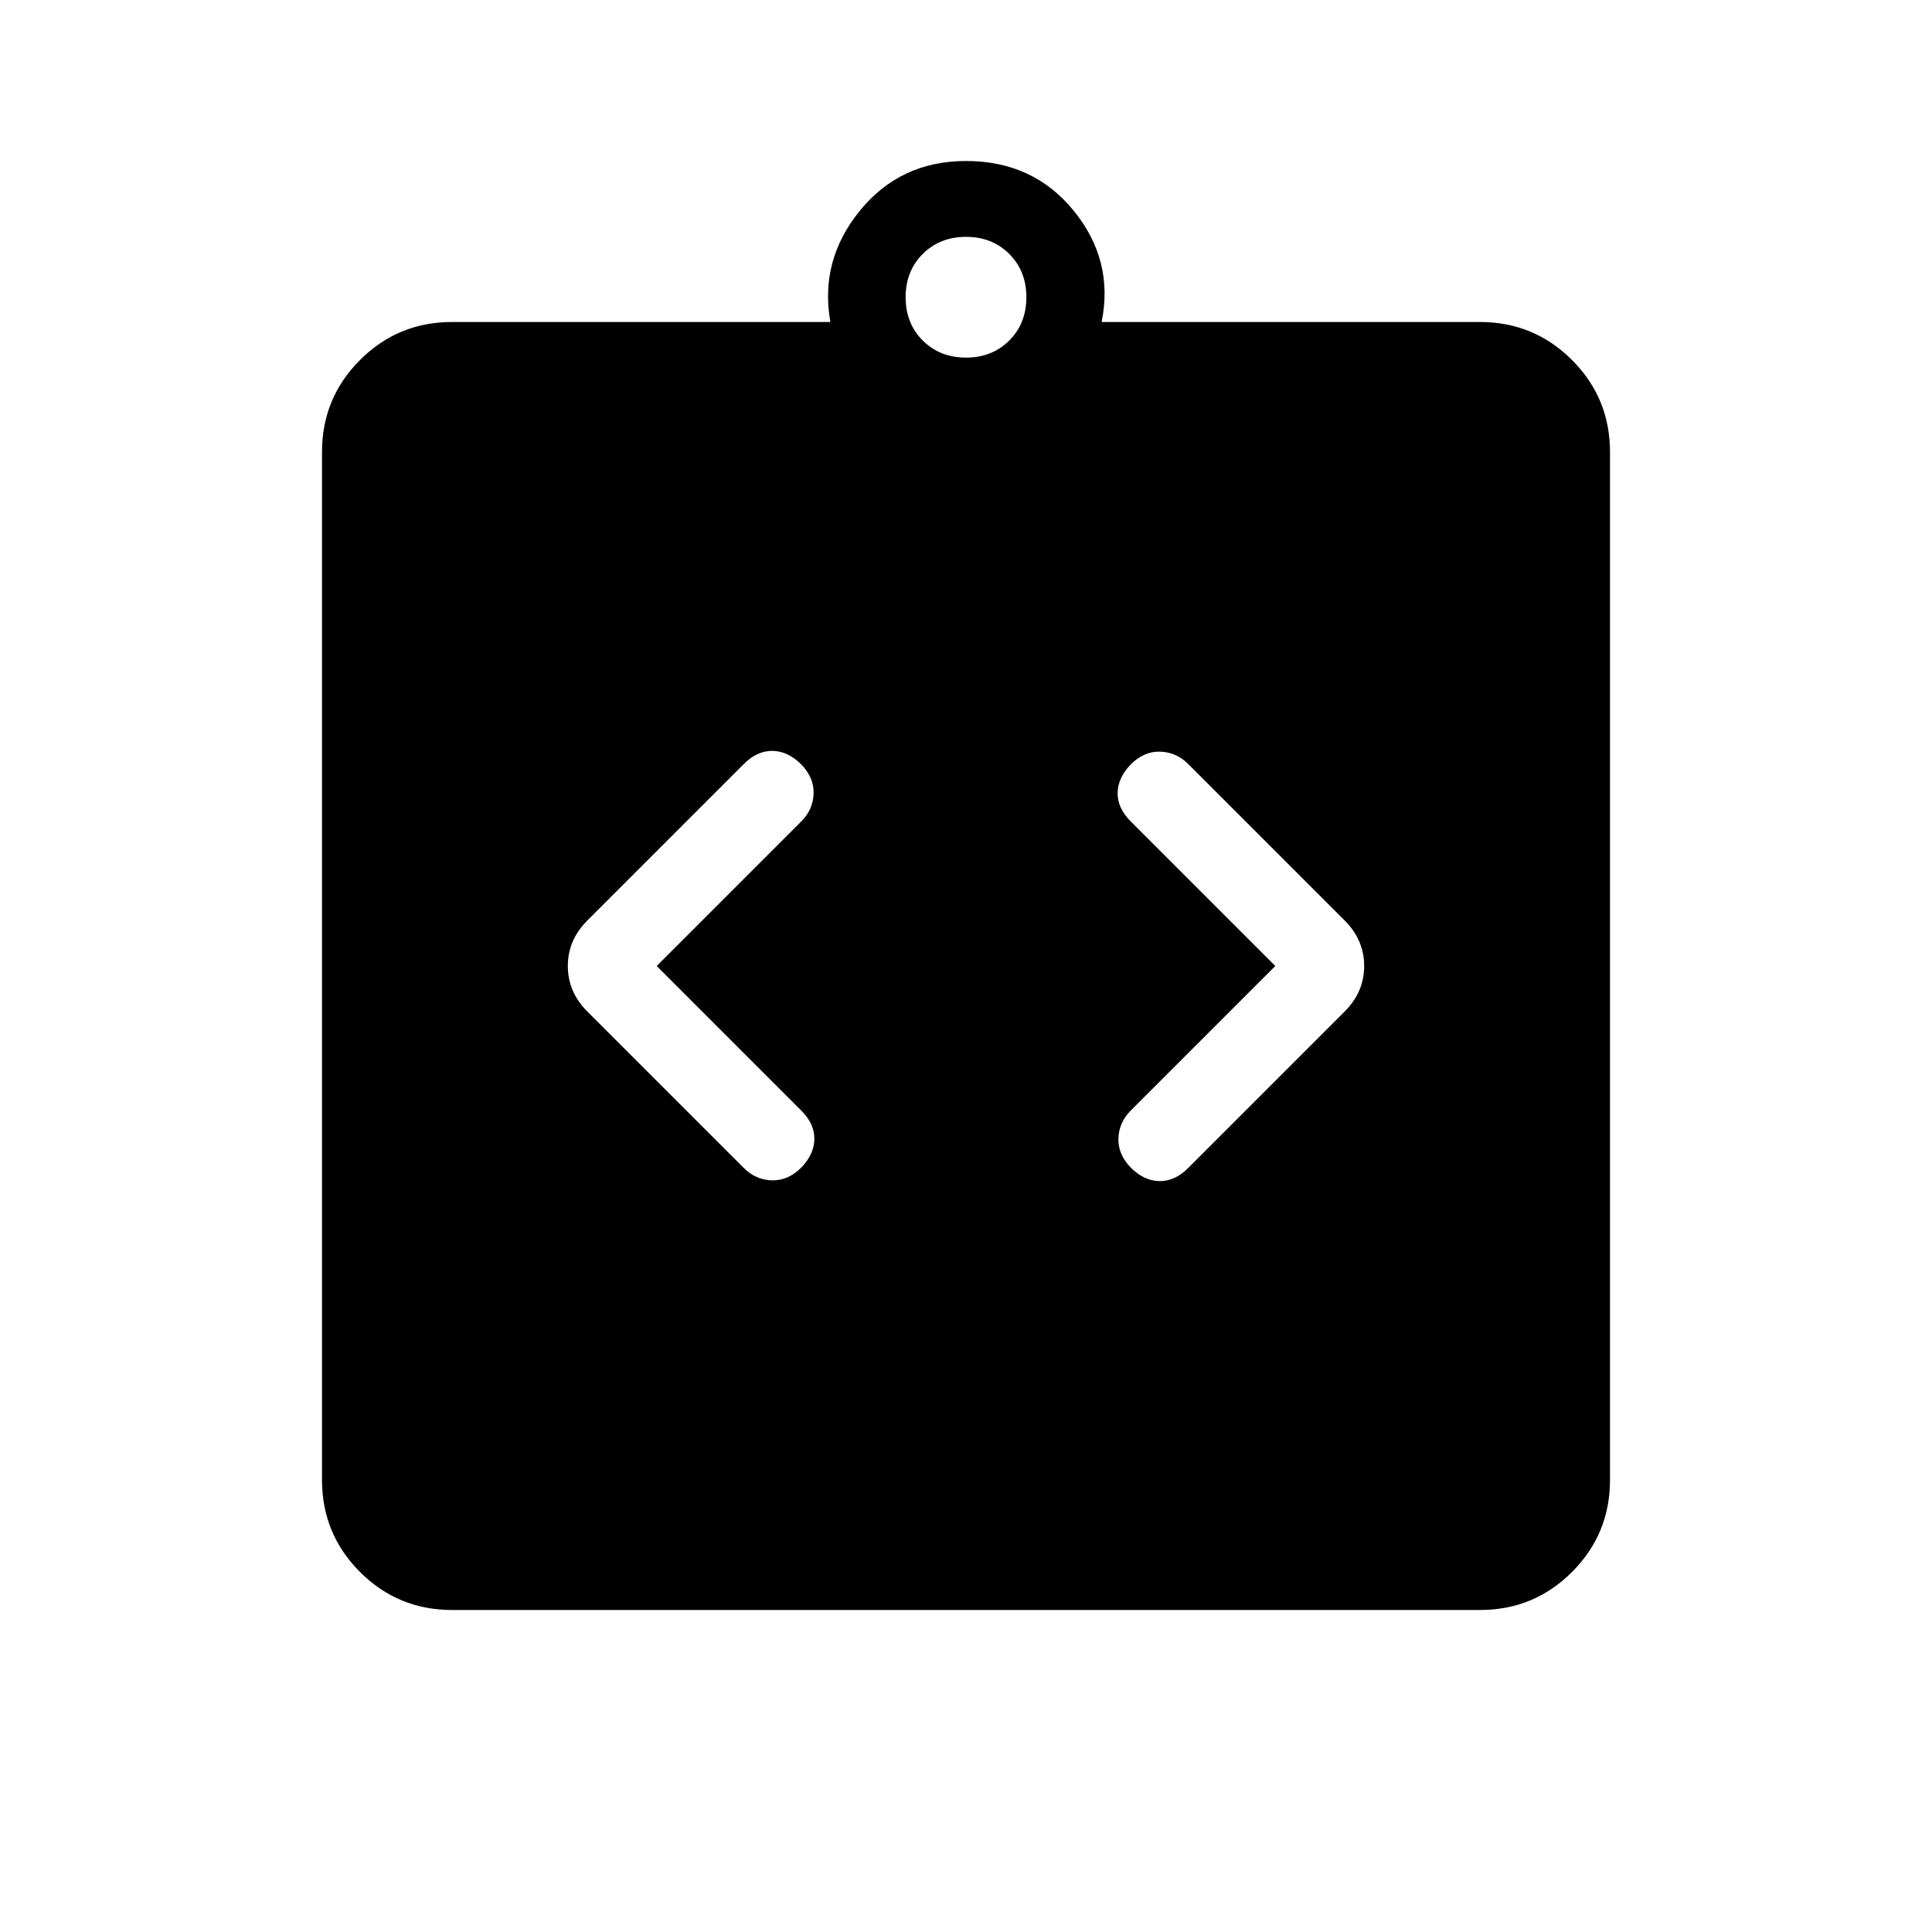 <svg xmlns="http://www.w3.org/2000/svg" height="24" viewBox="0 -960 960 960" width="24"><path d="m326.308-480 71.846-71.846q5.846-5.846 6.115-13.769.27-7.924-6.115-14.539-6.615-6.615-14.269-6.731-7.654-.115-14.27 6.5l-77.769 77.77q-9.692 9.692-9.692 22.615 0 12.923 9.692 22.615l77.769 77.77q5.846 5.846 13.885 6.115 8.039.269 14.654-6.346 6.385-6.615 6.5-14.154.115-7.539-6.5-14.154L326.308-480Zm307.384 0-71.846 71.846q-5.846 5.846-6.115 13.769-.27 7.924 6.115 14.539 6.615 6.615 14.269 6.731 7.654.115 14.27-6.5l77.769-77.77q9.692-9.692 9.692-22.615 0-12.923-9.692-22.615l-77.769-77.77q-5.846-5.846-13.885-6.115-8.039-.269-14.654 6.346-6.385 6.615-6.5 14.154-.115 7.539 6.5 14.154L633.692-480ZM224.615-160q-26.846 0-45.731-18.884Q160-197.769 160-224.615v-510.77q0-26.846 18.884-45.731Q197.769-800 224.615-800h188q-5.461-30.616 14.654-55.308Q447.385-880 480-880q33.385 0 53.5 24.692 20.116 24.692 13.885 55.308h188q26.846 0 45.731 18.884Q800-762.231 800-735.385v510.77q0 26.846-18.884 45.731Q762.231-160 735.385-160h-510.77ZM480-782.308q13 0 21.5-8.5t8.5-21.5q0-13-8.5-21.5t-21.5-8.5q-13 0-21.5 8.5t-8.5 21.5q0 13 8.5 21.5t21.5 8.5Z"/></svg>